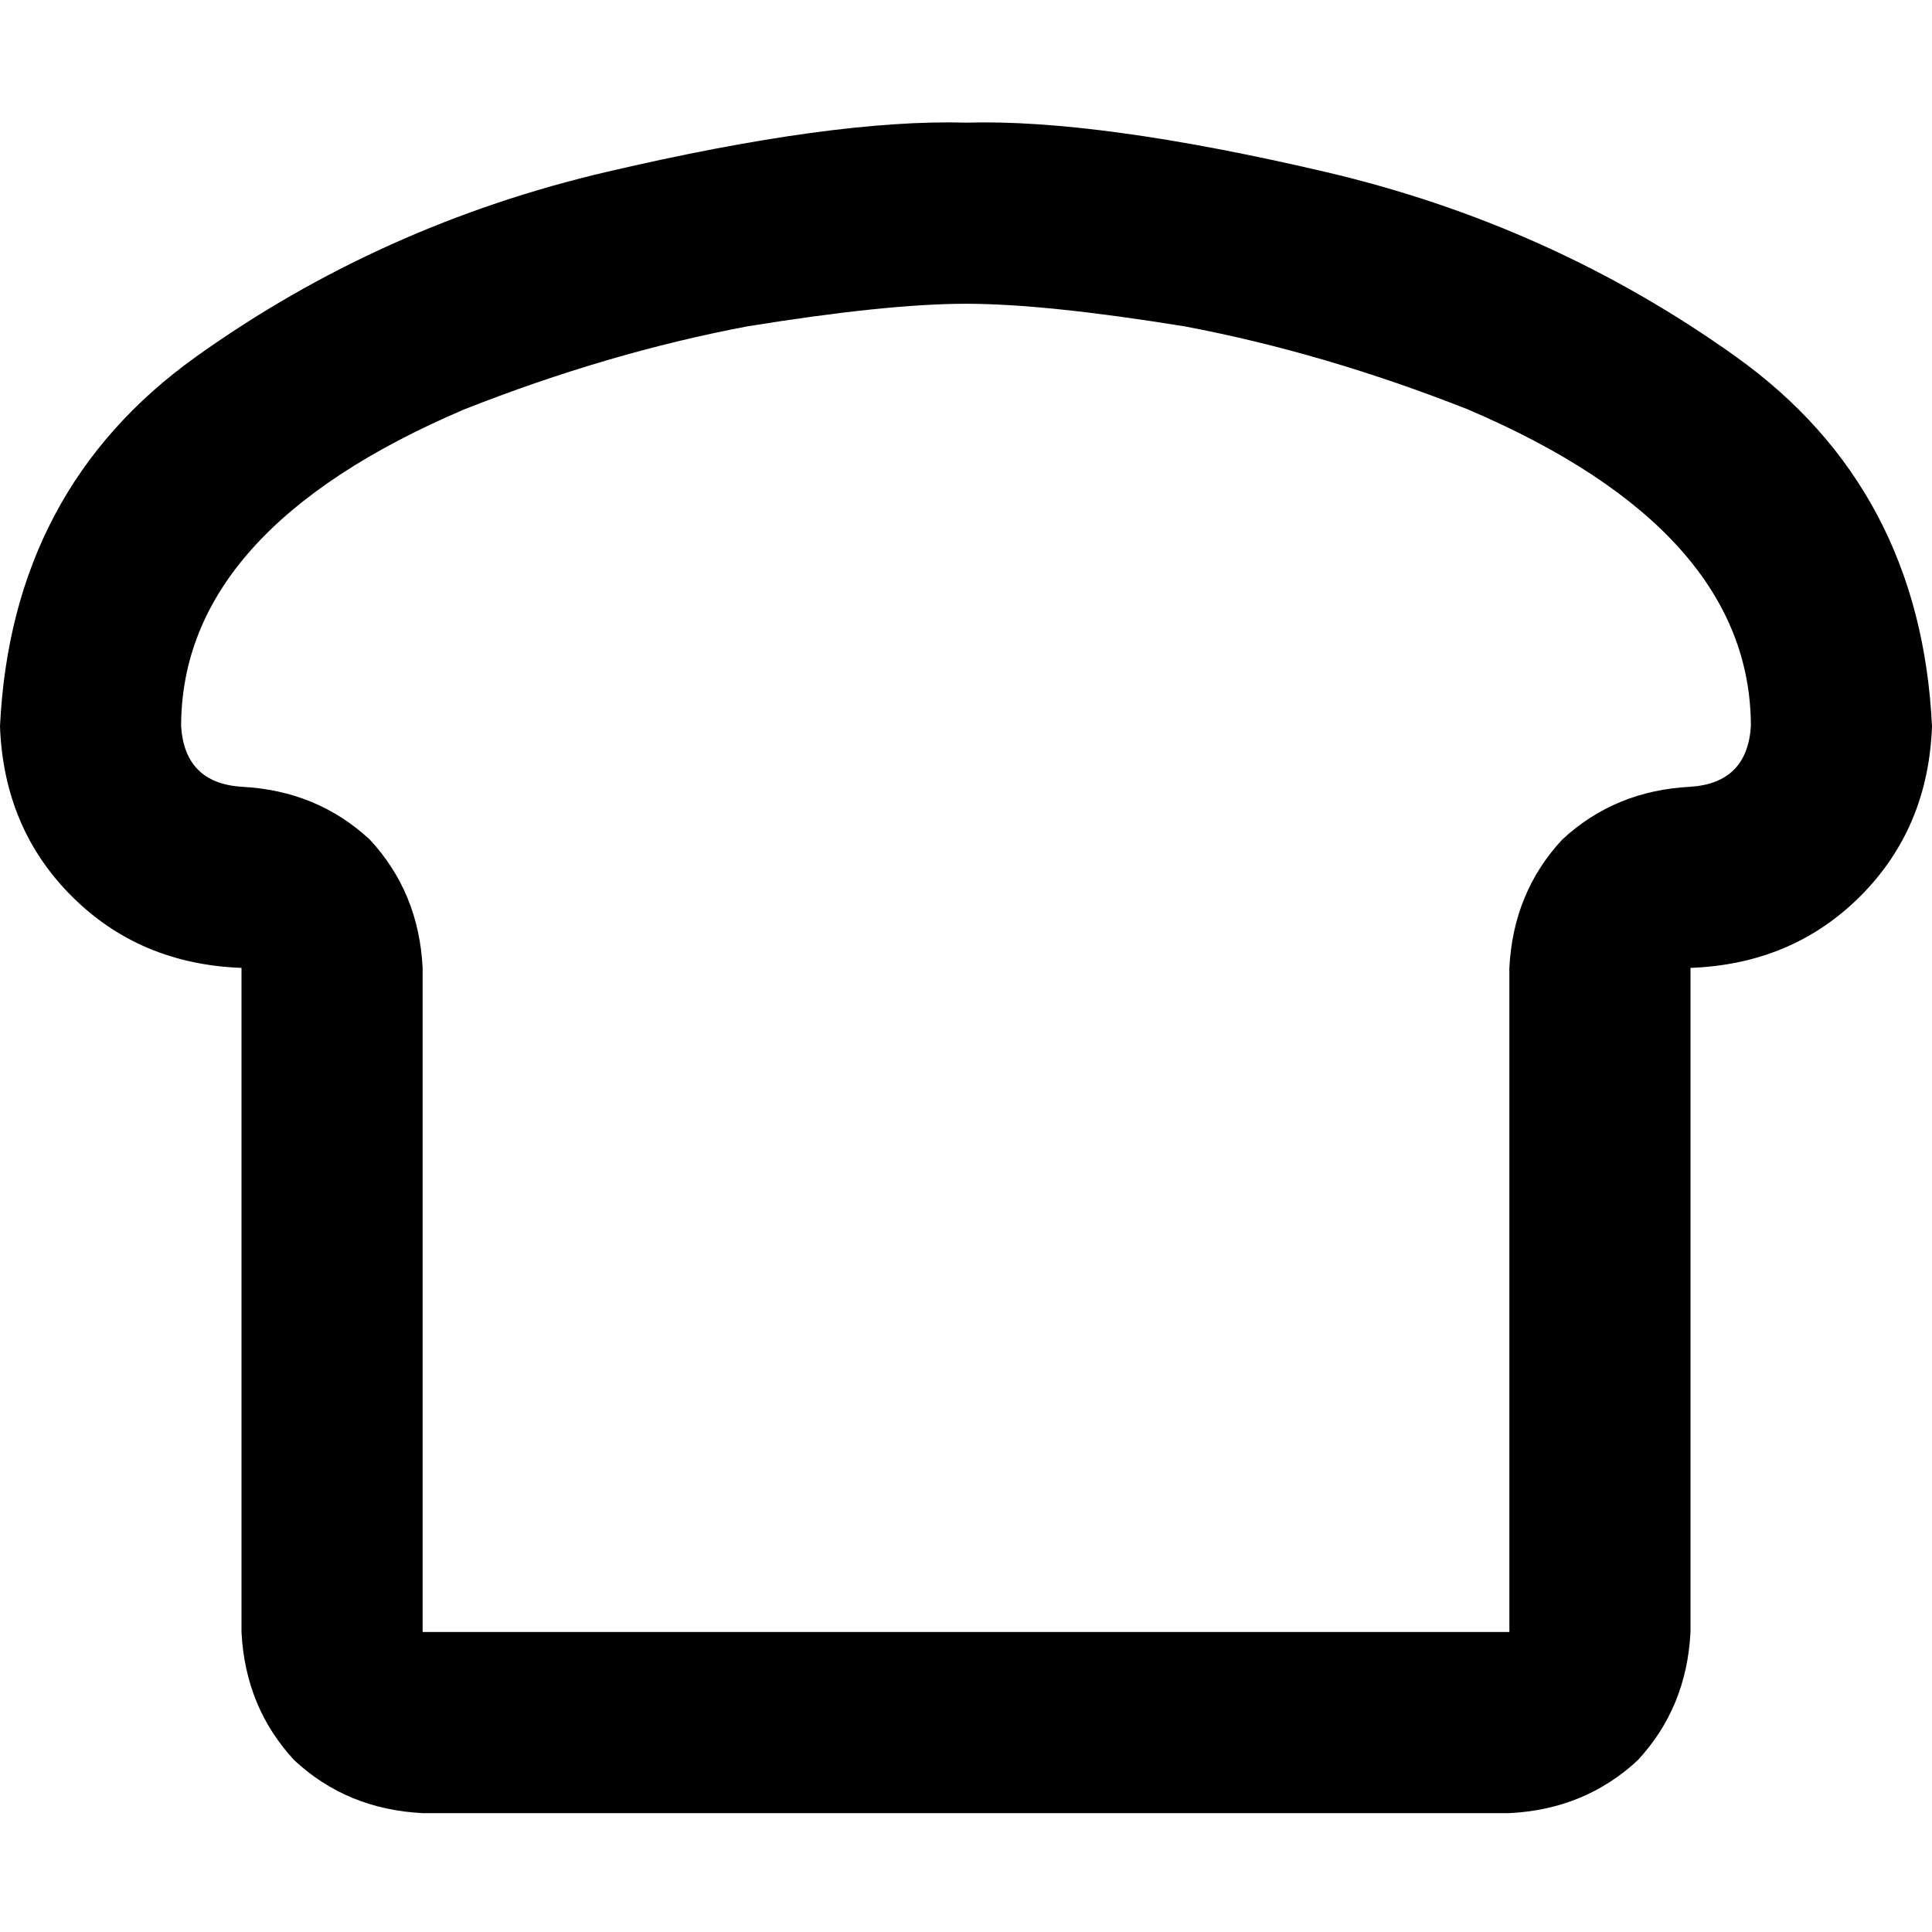 <svg xmlns="http://www.w3.org/2000/svg" viewBox="0 0 512 512">
  <path d="M 64 208.5 Q 49 207.5 48 192.5 Q 48 140.5 123 108.5 Q 161 93.5 198 86.5 Q 235 80.5 256 80.5 Q 277 80.5 314 86.5 Q 351 93.5 389 108.5 Q 464 140.5 464 192.5 Q 463 207.5 448 208.5 Q 428 209.5 414 222.5 Q 401 236.5 400 256.5 L 400 432.5 L 400 432.5 L 112 432.5 L 112 432.5 L 112 256.5 L 112 256.5 Q 111 236.5 98 222.5 Q 84 209.5 64 208.5 L 64 208.5 Z M 448 304.5 L 448 256.5 L 448 304.5 L 448 256.5 Q 475 255.5 493 237.5 Q 511 219.5 512 192.5 Q 509 129.5 460 94.5 Q 411 59.5 351 45.5 Q 291 31.5 256 32.5 Q 221 31.5 161 45.5 Q 101 59.5 52 94.5 Q 3 129.5 0 192.5 Q 1 219.5 19 237.5 Q 37 255.5 64 256.5 L 64 304.5 L 64 304.5 L 64 432.5 L 64 432.5 Q 65 452.5 78 466.5 Q 92 479.5 112 480.5 L 400 480.5 L 400 480.5 Q 420 479.5 434 466.5 Q 447 452.5 448 432.5 L 448 304.5 L 448 304.5 Z" />
</svg>